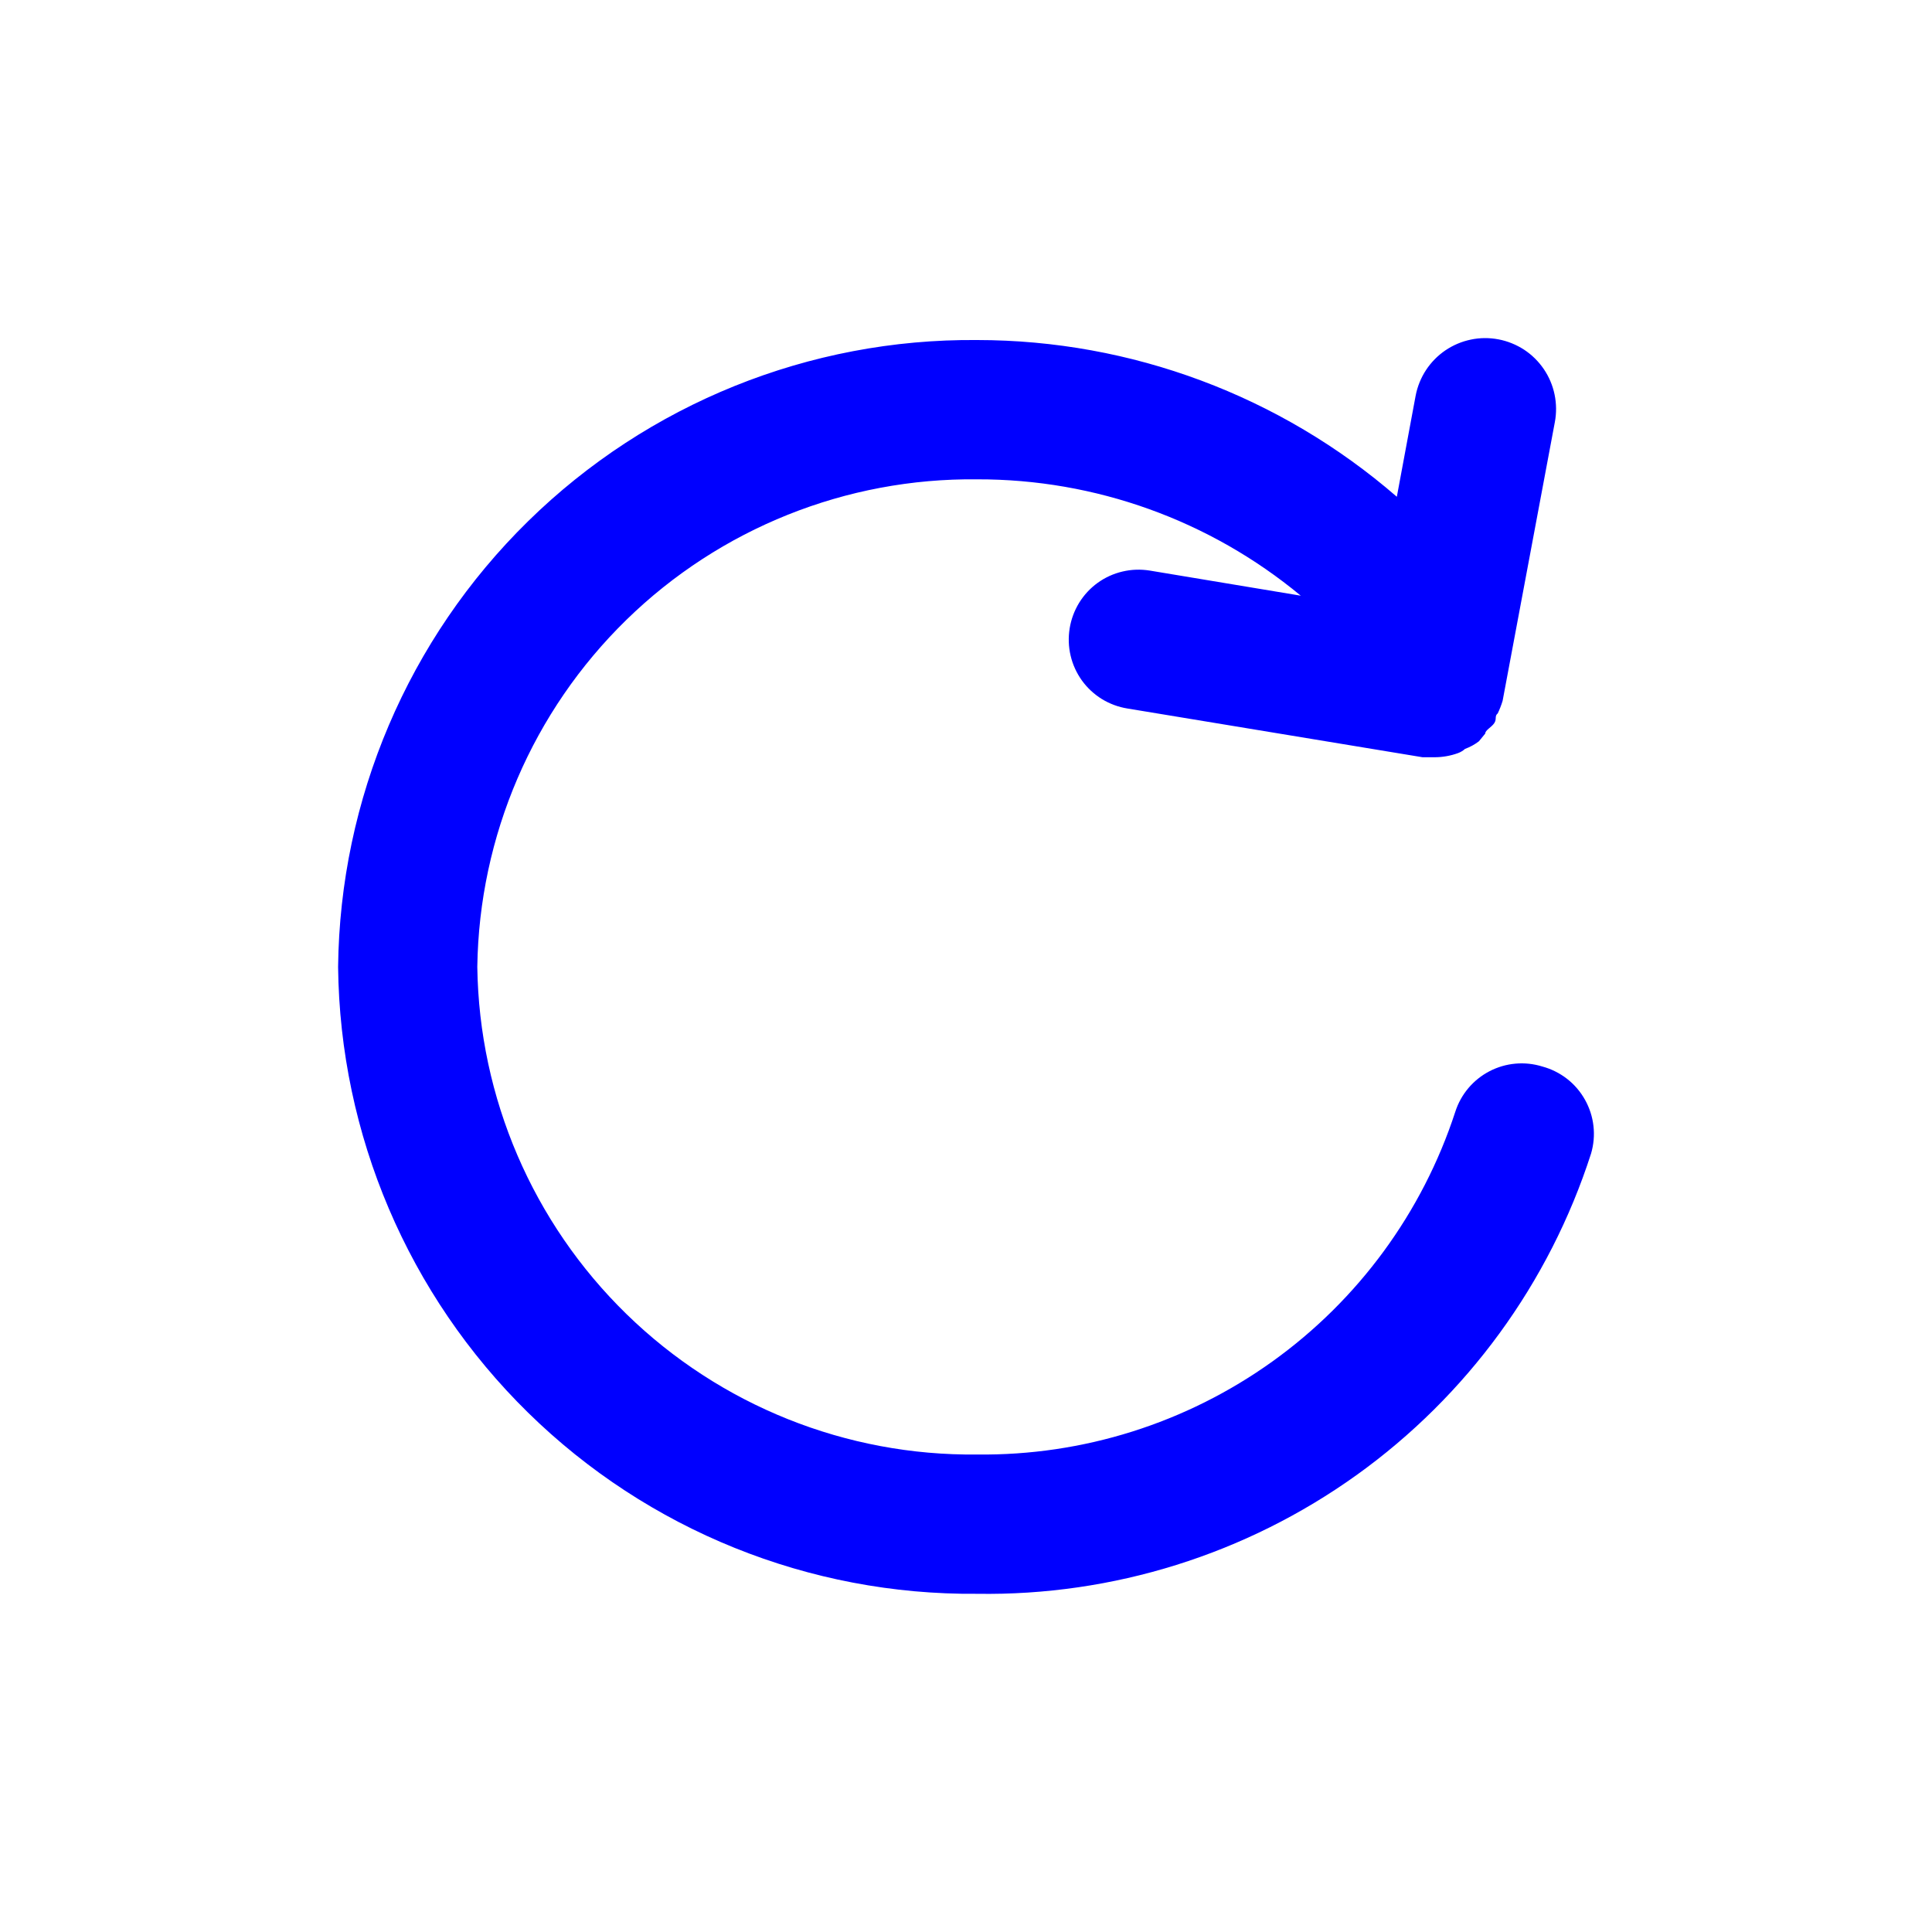 <svg width="40" height="40" viewBox="0 0 40 40" fill="blue" xmlns="http://www.w3.org/2000/svg">
<g id="refresh (1) 1">
<g id="Layer 2">
<path id="refresh" d="M31.932 22.081C31.569 21.968 31.176 22.003 30.838 22.179C30.501 22.354 30.246 22.656 30.13 23.019C29.45 25.102 28.122 26.913 26.342 28.189C24.561 29.465 22.42 30.14 20.23 30.114C17.521 30.145 14.91 29.099 12.971 27.207C11.031 25.315 9.92 22.73 9.882 20.019C9.92 17.309 11.031 14.724 12.971 12.831C14.91 10.939 17.521 9.894 20.23 9.924C22.676 9.918 25.047 10.771 26.931 12.333L23.804 11.813C23.616 11.783 23.425 11.789 23.24 11.833C23.055 11.876 22.88 11.956 22.726 12.067C22.572 12.178 22.442 12.319 22.342 12.481C22.243 12.643 22.176 12.823 22.146 13.011C22.116 13.198 22.122 13.39 22.166 13.575C22.209 13.76 22.289 13.934 22.4 14.089C22.511 14.243 22.652 14.373 22.813 14.473C22.975 14.572 23.155 14.639 23.343 14.669L29.453 15.678H29.698C29.865 15.678 30.031 15.649 30.188 15.592C30.241 15.572 30.29 15.543 30.332 15.505C30.436 15.467 30.533 15.414 30.62 15.347L30.75 15.188C30.75 15.116 30.88 15.058 30.937 14.972C30.995 14.885 30.937 14.828 31.009 14.77C31.049 14.686 31.083 14.599 31.11 14.51L32.191 8.742C32.227 8.552 32.225 8.358 32.186 8.169C32.147 7.98 32.071 7.801 31.963 7.642C31.854 7.482 31.716 7.346 31.555 7.24C31.393 7.135 31.213 7.062 31.024 7.026C30.835 6.99 30.64 6.991 30.452 7.031C30.263 7.07 30.084 7.146 29.925 7.254C29.603 7.473 29.382 7.811 29.309 8.194L28.92 10.285C26.507 8.193 23.422 7.041 20.23 7.04C16.756 7.009 13.413 8.359 10.933 10.792C8.452 13.225 7.038 16.544 7 20.019C7.038 23.495 8.452 26.813 10.933 29.247C13.413 31.68 16.756 33.029 20.23 32.998C23.044 33.042 25.799 32.179 28.087 30.539C30.375 28.898 32.077 26.565 32.941 23.884C32.995 23.7 33.013 23.506 32.991 23.314C32.97 23.123 32.91 22.938 32.816 22.77C32.722 22.602 32.596 22.454 32.444 22.336C32.292 22.218 32.118 22.131 31.932 22.081Z" fill="blue"/>
</g>
</g>
</svg>

